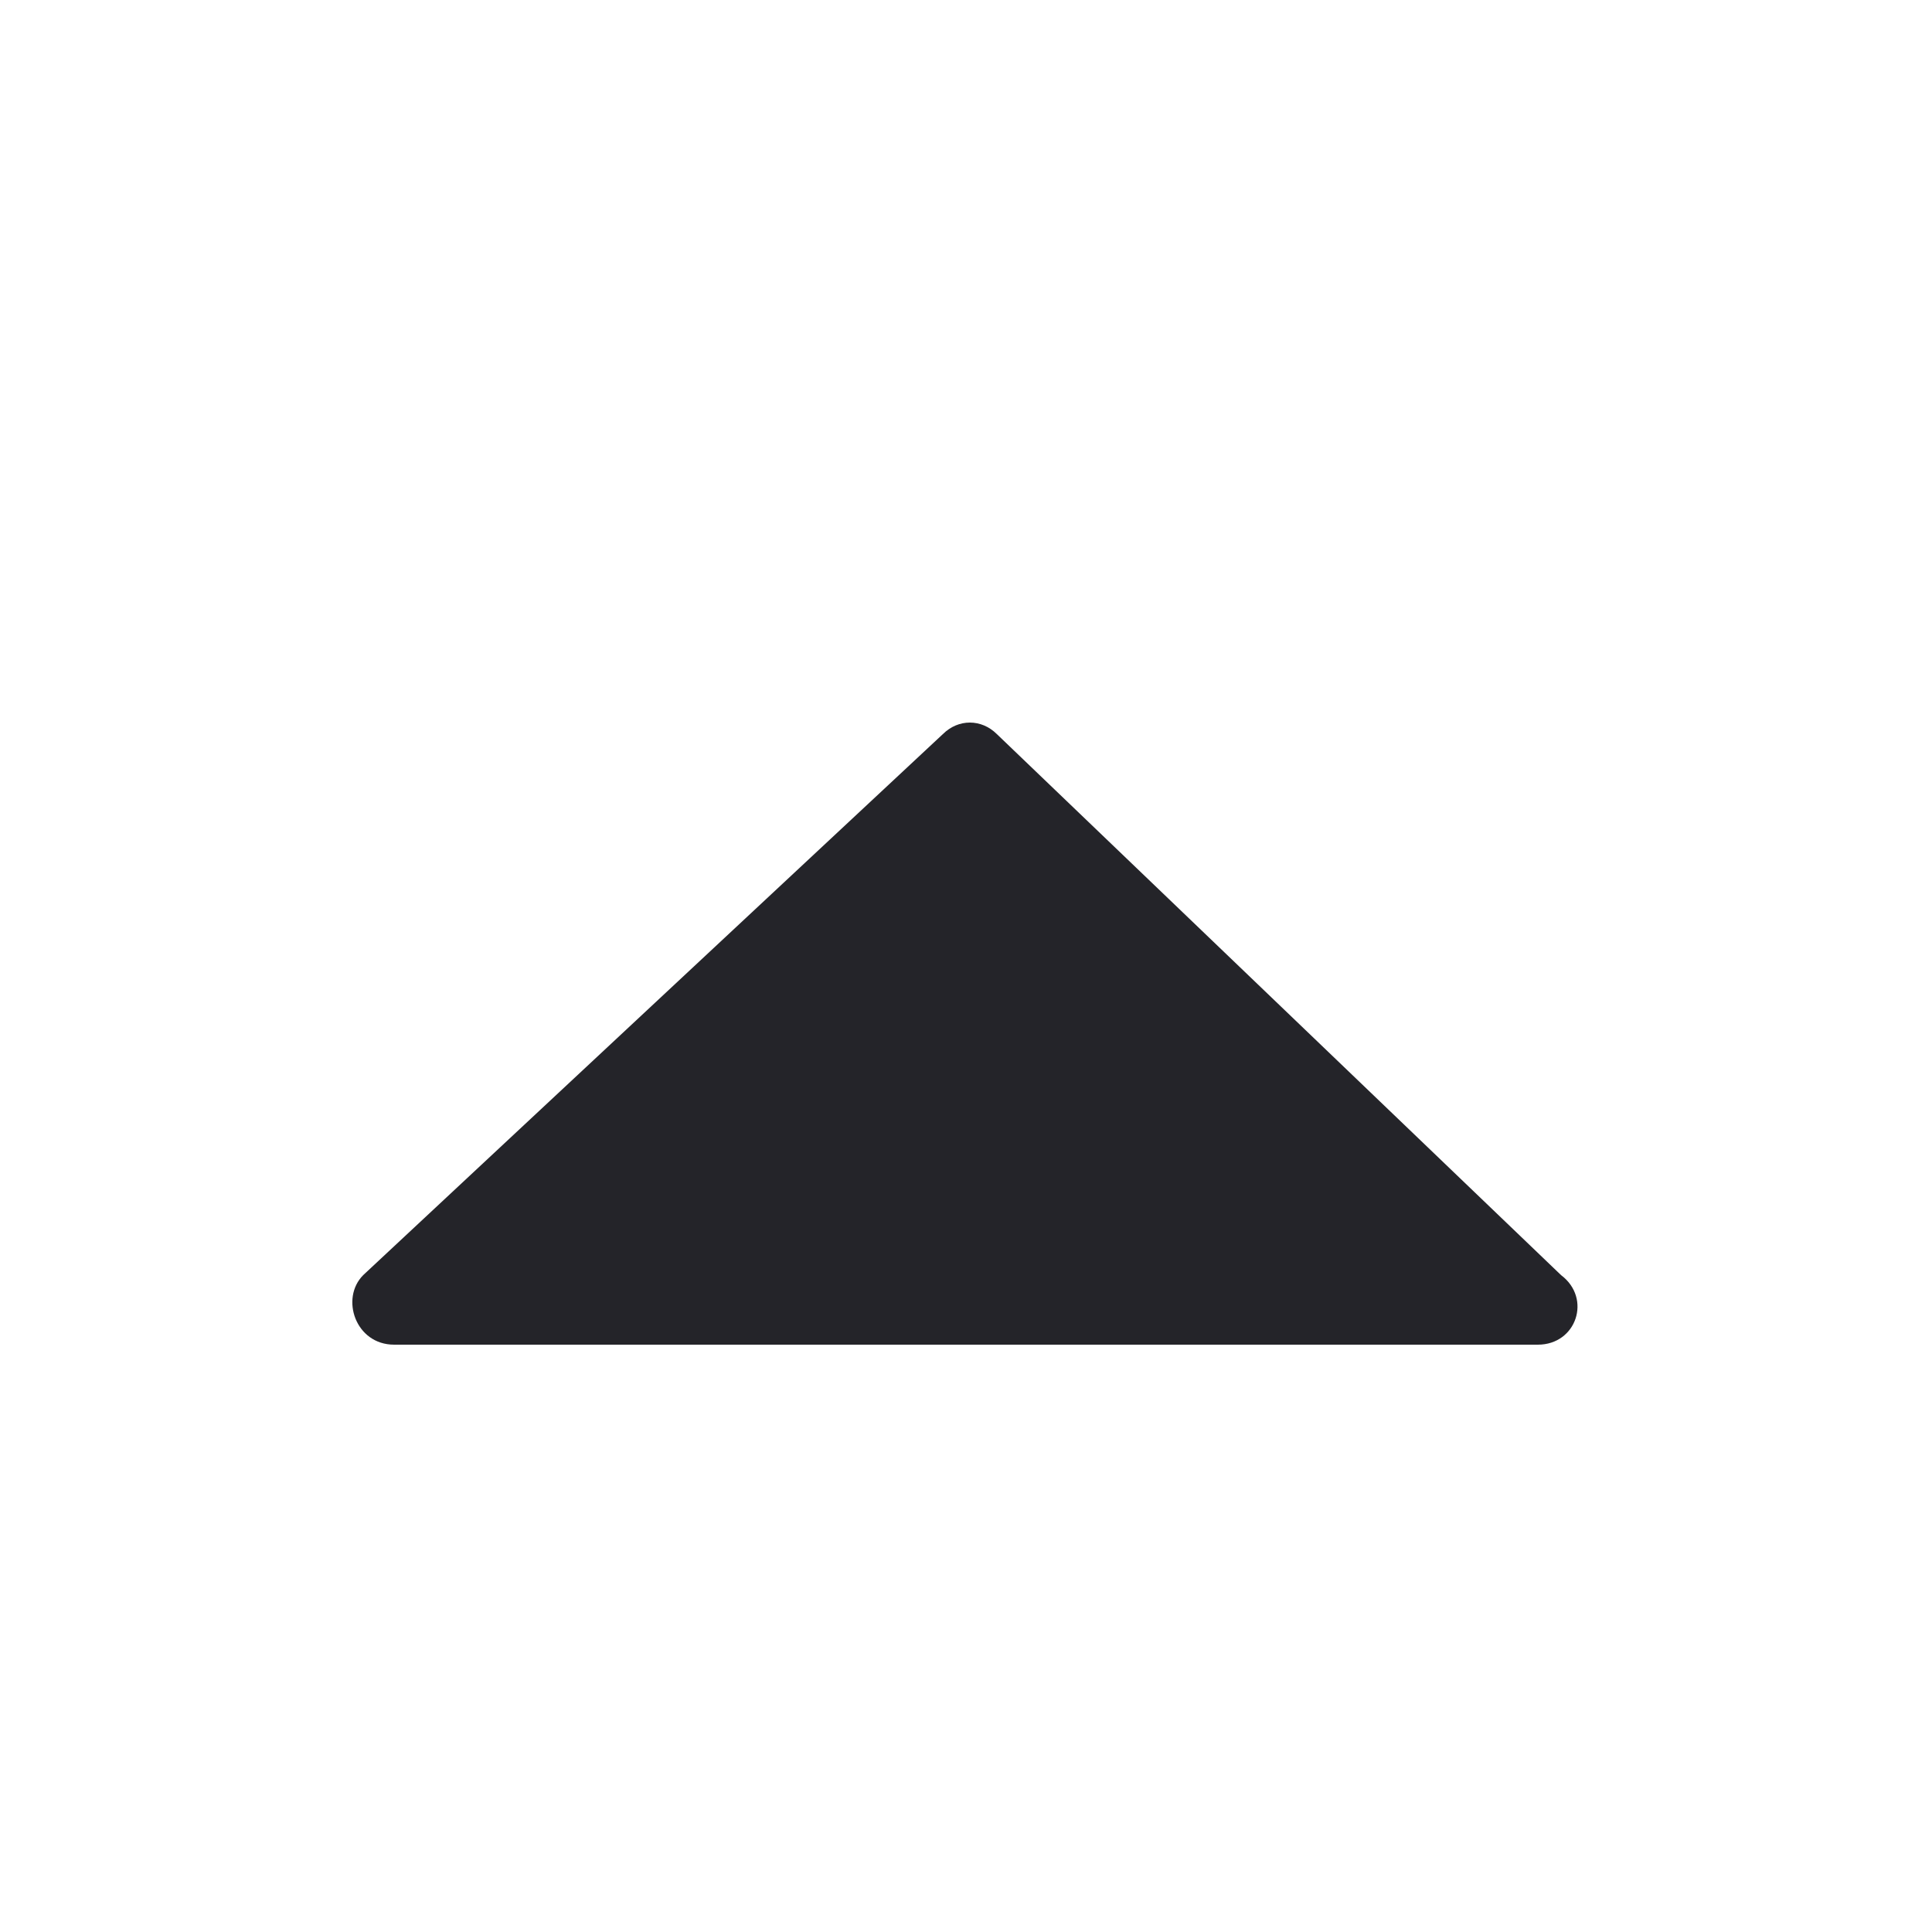 <?xml version="1.0" encoding="utf-8"?>
<!-- Generator: Adobe Illustrator 25.4.1, SVG Export Plug-In . SVG Version: 6.00 Build 0)  -->
<svg version="1.1" id="Layer_1" xmlns="http://www.w3.org/2000/svg" xmlns:xlink="http://www.w3.org/1999/xlink" x="0px" y="0px"
	 viewBox="0 0 25 25" style="enable-background:new 0 0 25 25;" xml:space="preserve">
<style type="text/css">
	.st0{fill:#242429;}
</style>
<path class="st0" d="M19.9,17.4H5.1c-0.5,0-0.7-0.6-0.4-0.9l7.5-7c0.2-0.2,0.5-0.2,0.7,0l7.3,7C20.6,16.8,20.4,17.4,19.9,17.4z"/>
</svg>
